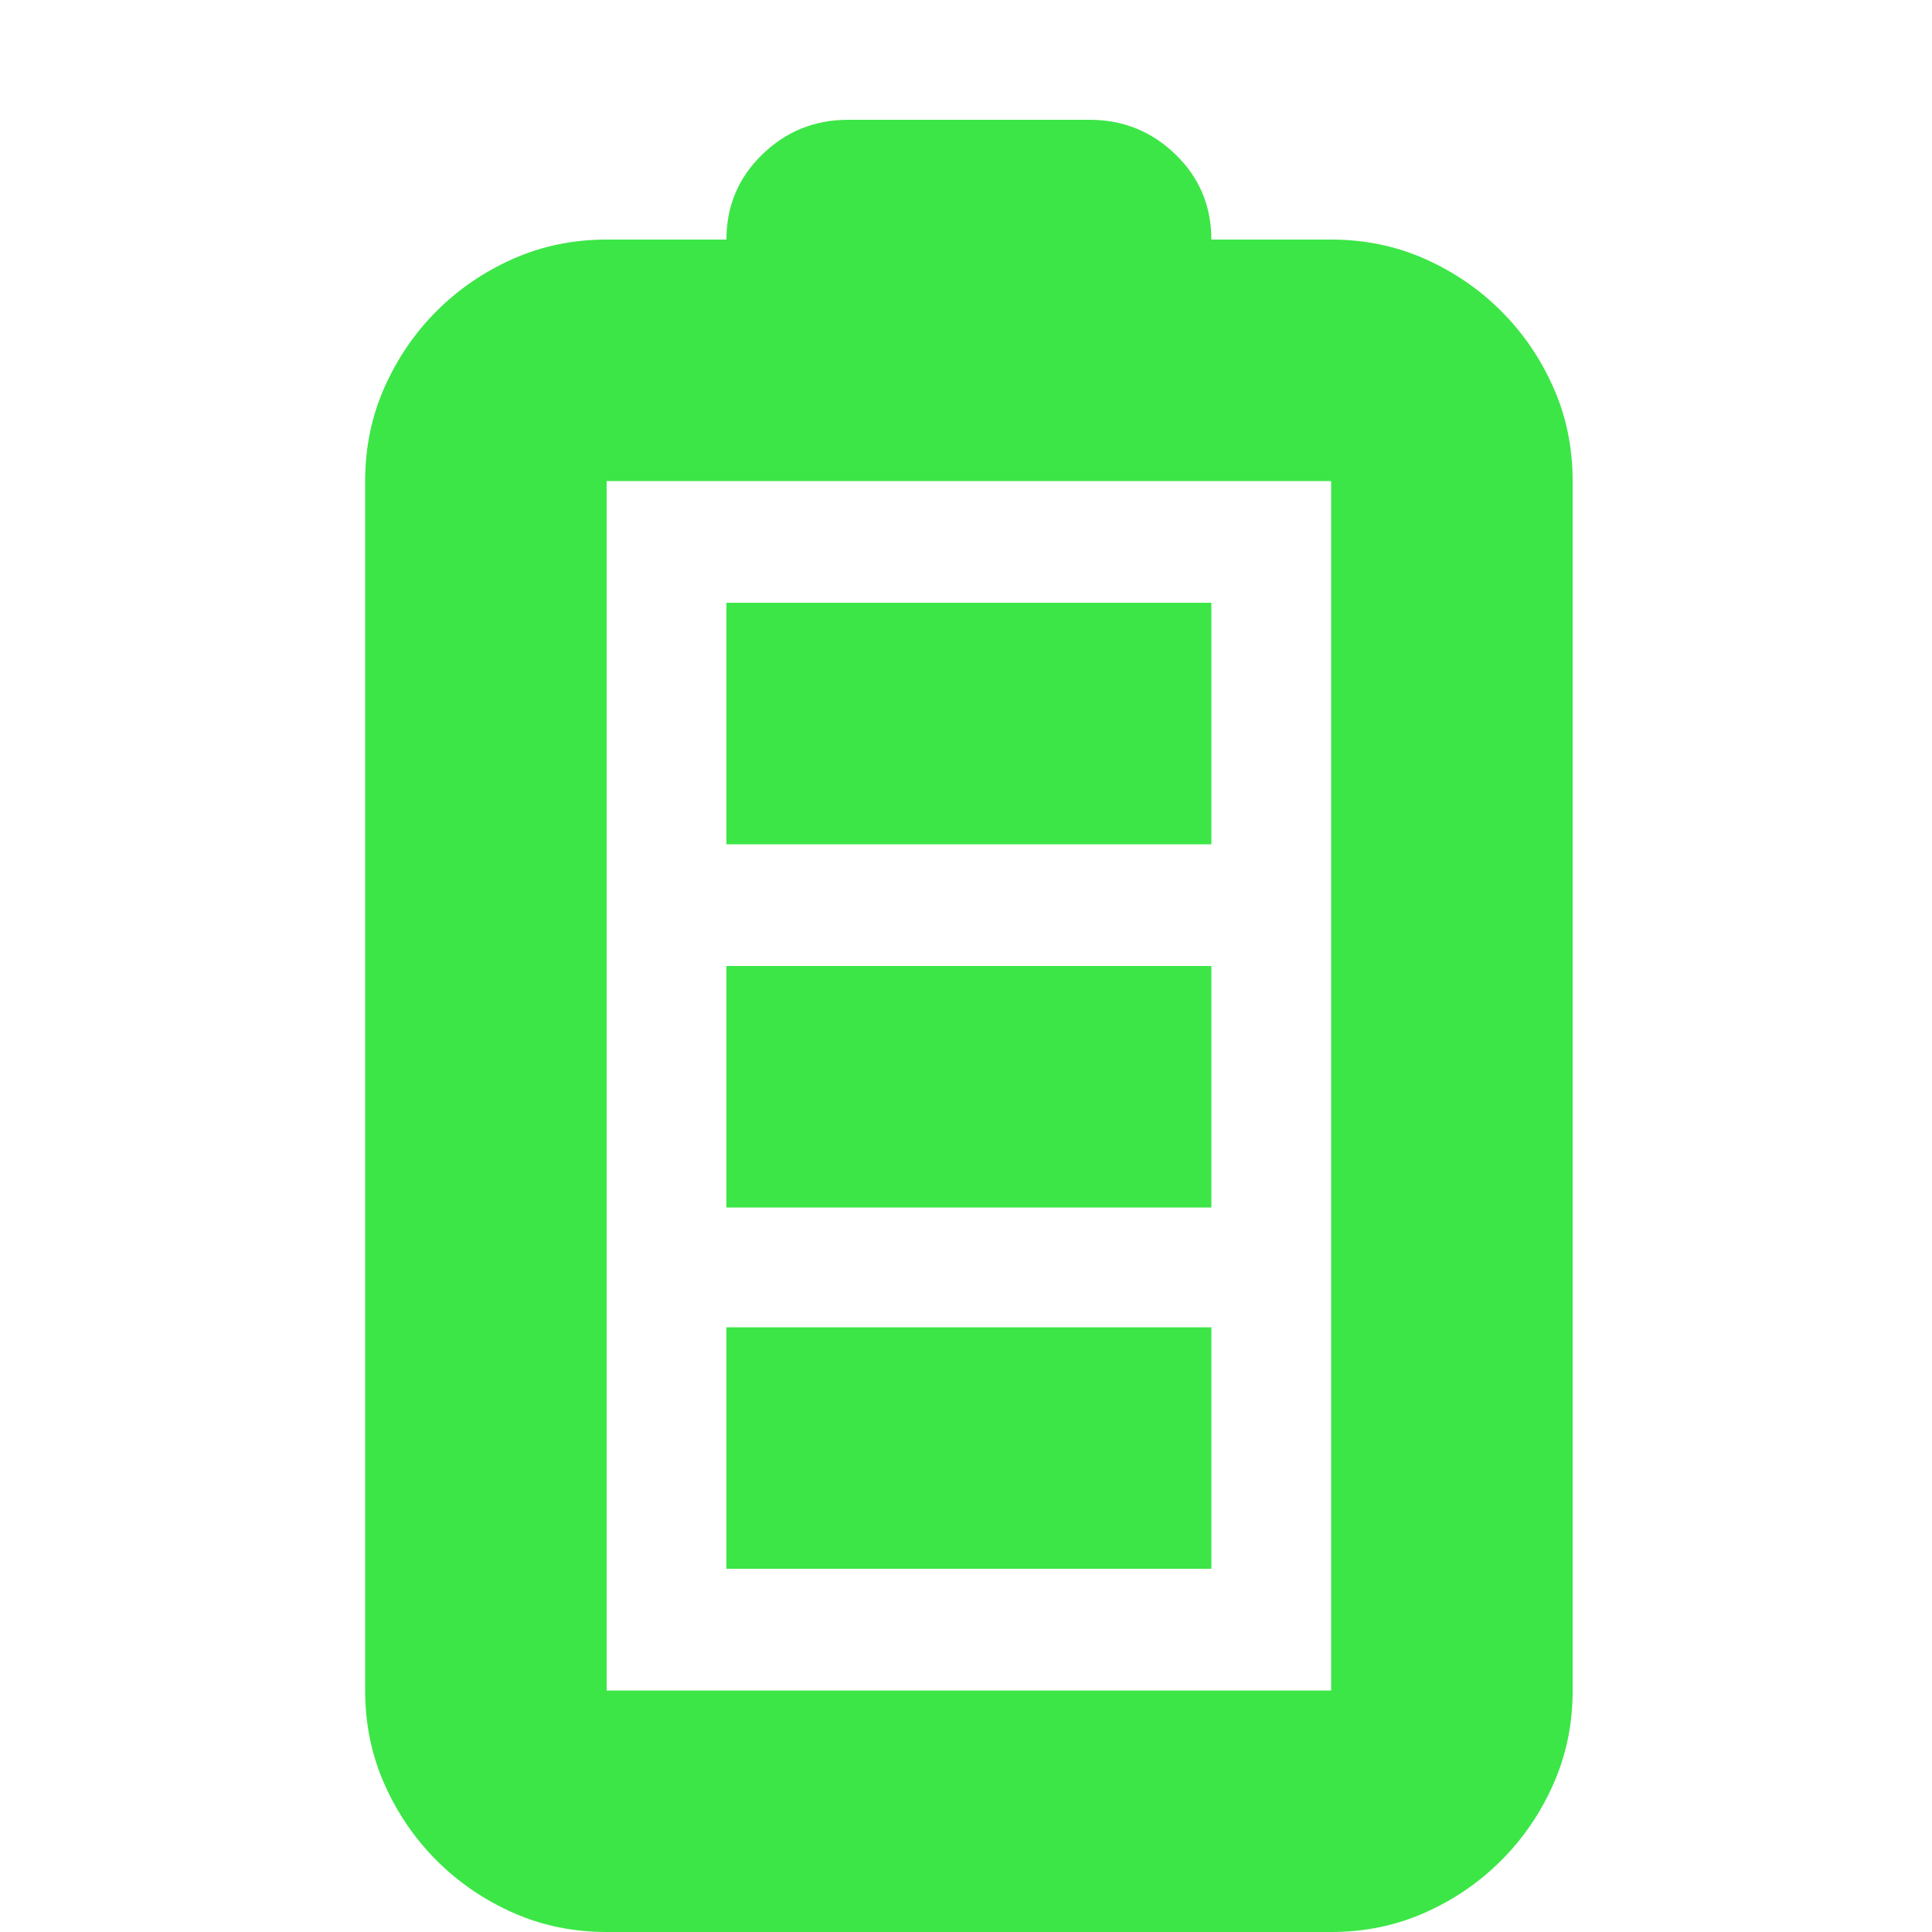 <?xml version="1.0" standalone="no"?><!DOCTYPE svg PUBLIC "-//W3C//DTD SVG 1.1//EN" "http://www.w3.org/Graphics/SVG/1.1/DTD/svg11.dtd"><svg t="1680113396956" class="icon" viewBox="0 0 1024 1024" version="1.1" xmlns="http://www.w3.org/2000/svg" p-id="5594" xmlns:xlink="http://www.w3.org/1999/xlink" width="200" height="200"><path d="M642.048 447.488l-257.024 0 0-128 257.024 0 0 128zM642.048 640l-257.024 0 0-128 257.024 0 0 128zM642.048 831.488l-257.024 0 0-128 257.024 0 0 128zM705.536 126.976q26.624 0 49.664 10.24t40.448 27.648 27.648 40.448 10.24 49.664l0 641.024q0 26.624-10.24 49.664t-27.648 40.448-40.448 27.648-49.664 10.24l-384 0q-26.624 0-49.664-10.24t-40.448-27.648-27.648-40.448-10.24-49.664l0-641.024q0-26.624 10.24-49.664t27.648-40.448 40.448-27.648 49.664-10.24l63.488 0q0-26.624 18.944-45.056t45.568-18.432l128 0q26.624 0 45.568 18.432t18.944 45.056l63.488 0zM705.536 254.976l-384 0 0 641.024 384 0 0-641.024z" p-id="5595" fill="#3ce647"></path></svg>